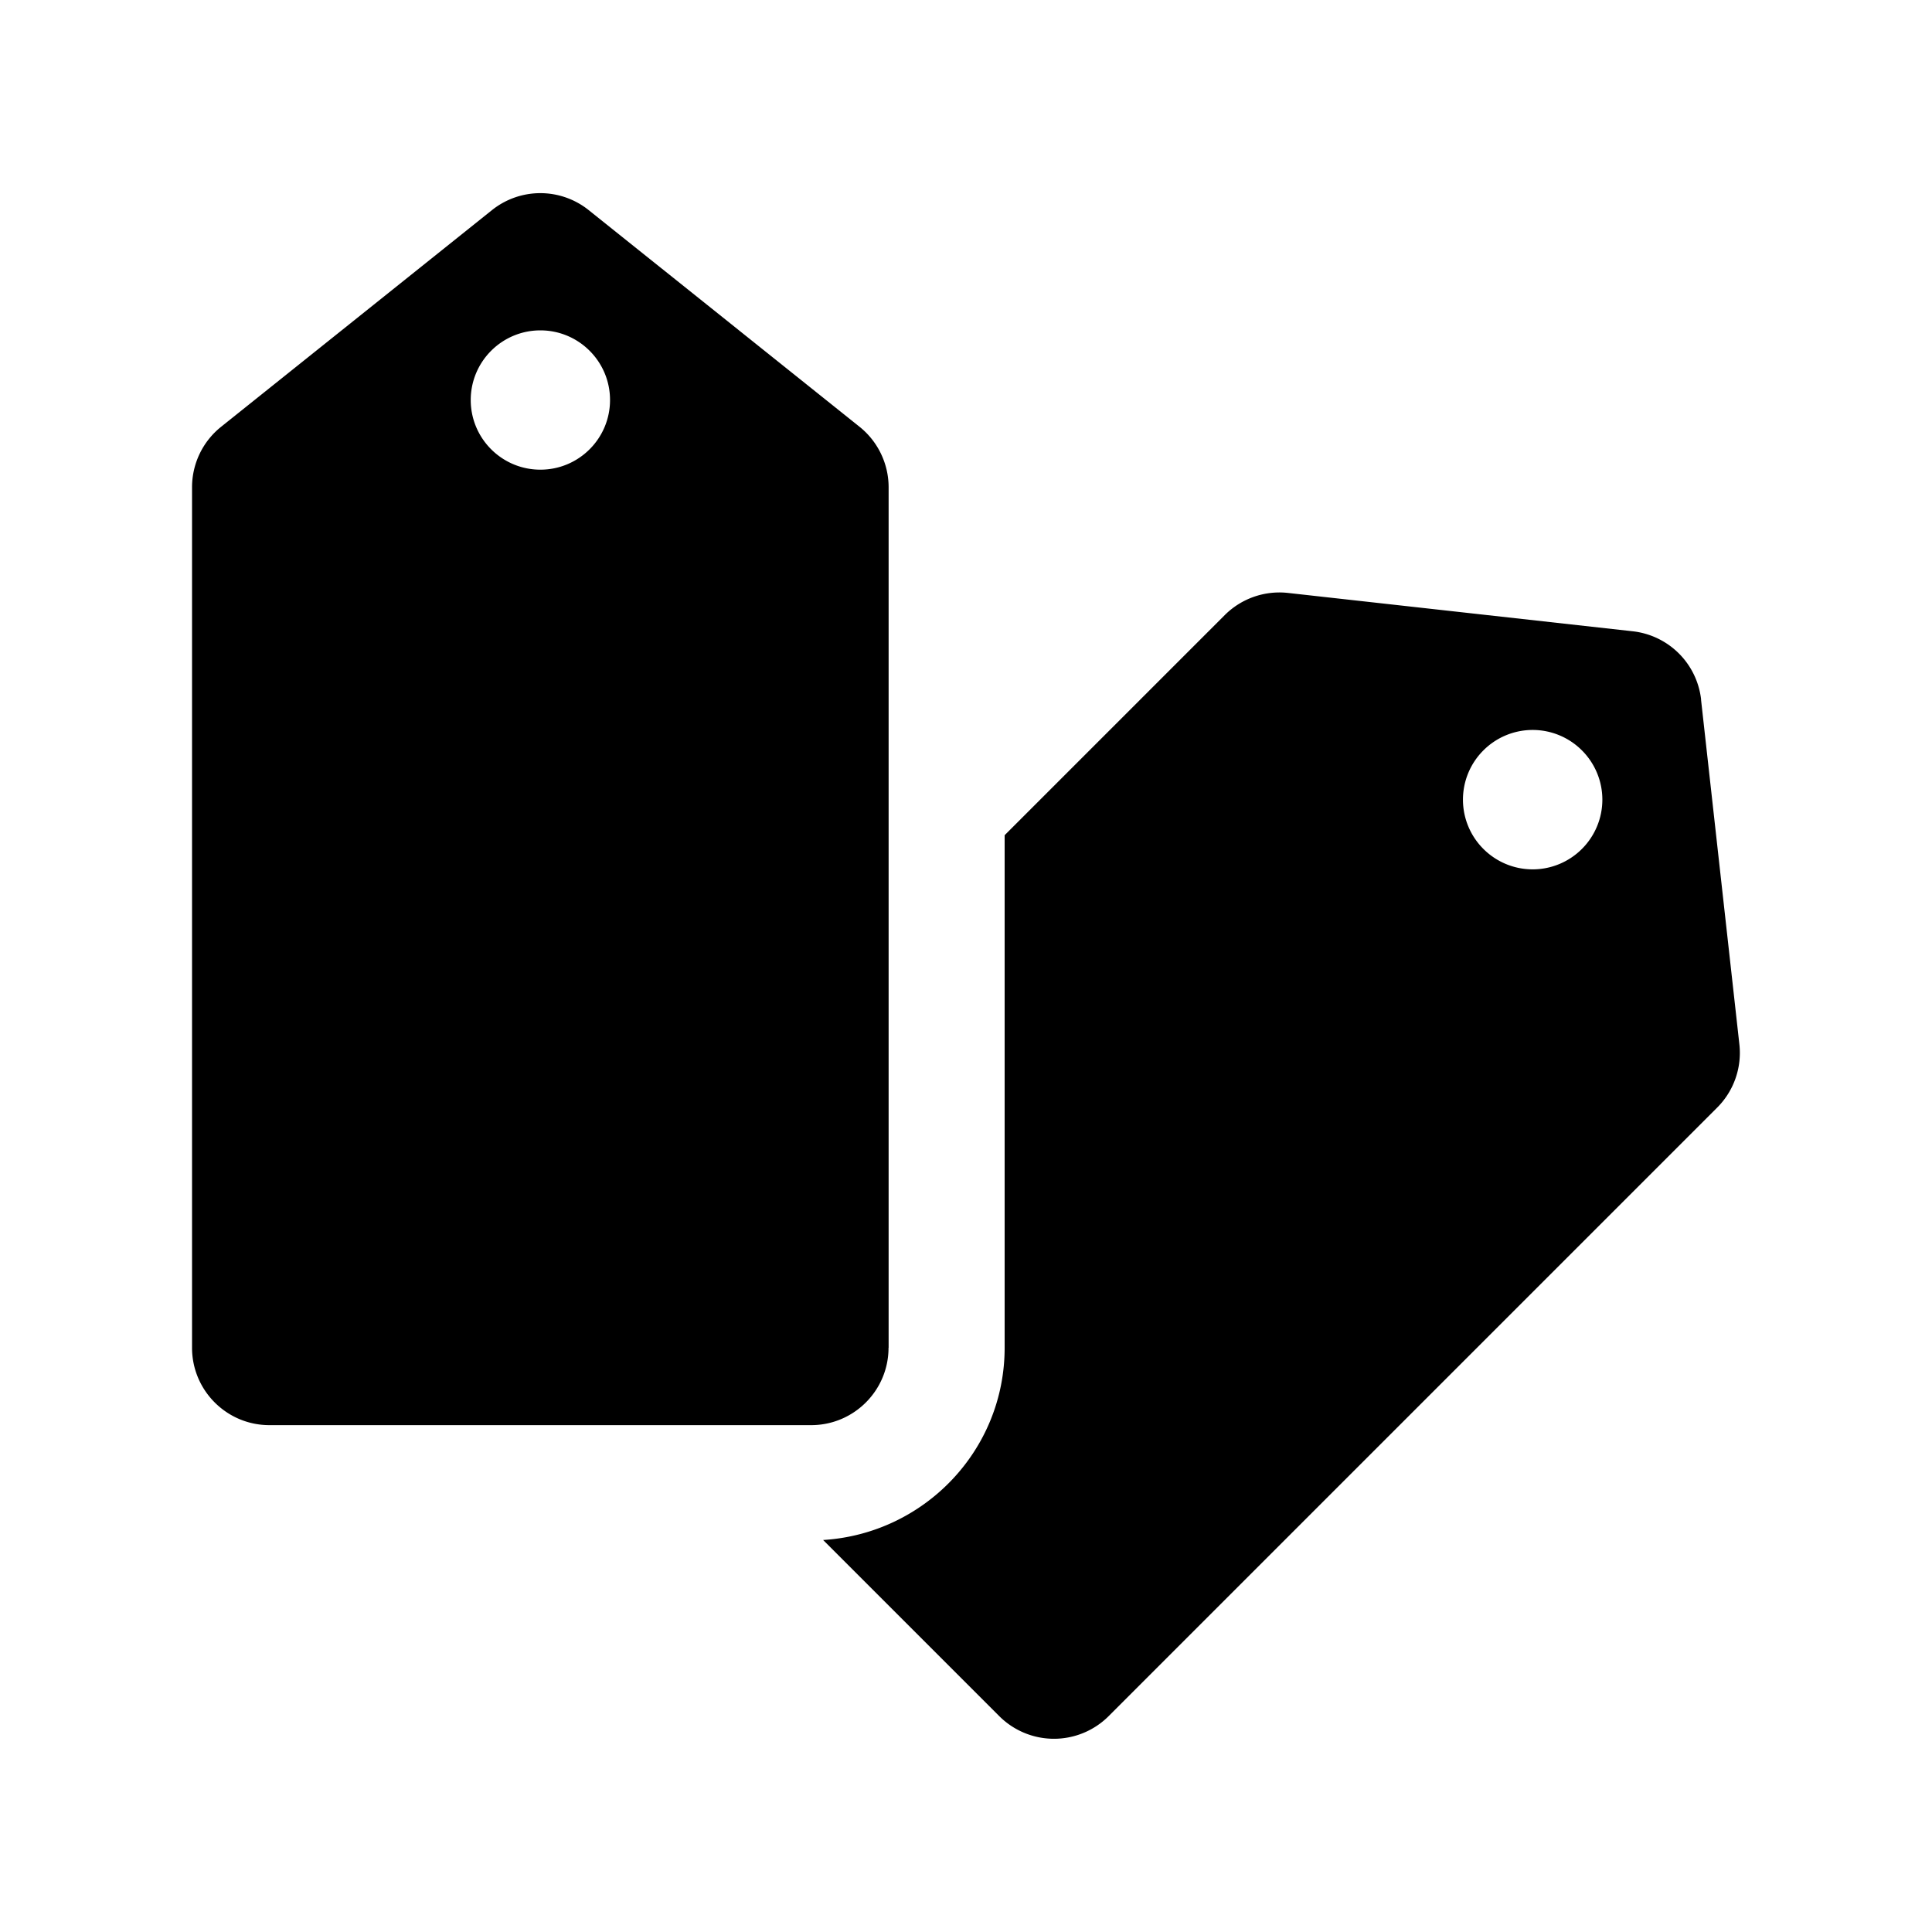 <svg xmlns="http://www.w3.org/2000/svg" viewBox="0 0 200 200" fill="currentColor"><path d="M91.99 139.52V50.44a8.03 8.03 0 00-3.01-6.26L60.94 21.75a8.014 8.014 0 00-10.01 0L22.89 44.18a8.014 8.014 0 00-3.01 6.26v89.08c0 4.42 3.59 8.01 8.01 8.01h56.08c4.42 0 8.01-3.59 8.01-8.01zm-36.05-90.9c-3.98 0-7.21-3.23-7.21-7.21s3.23-7.21 7.21-7.21s7.21 3.23 7.21 7.21s-3.23 7.21-7.21 7.21zM176.1 72.43a8.017 8.017 0 00-7.08-7.08l-35.69-3.97a8.01 8.01 0 00-6.55 2.3L104 86.46v53.06c0 10.62-8.33 19.25-18.79 19.9l10.91 10.91l7.32 7.32a8.01 8.01 0 0011.33 0l43.32-43.32l19.67-19.67a8.01 8.01 0 002.3-6.55l-3.97-35.69zm-12.34 15.45a7.206 7.206 0 01-10.2 0a7.206 7.206 0 010-10.2a7.206 7.206 0 0110.2 0a7.206 7.206 0 010 10.2z"/></svg>